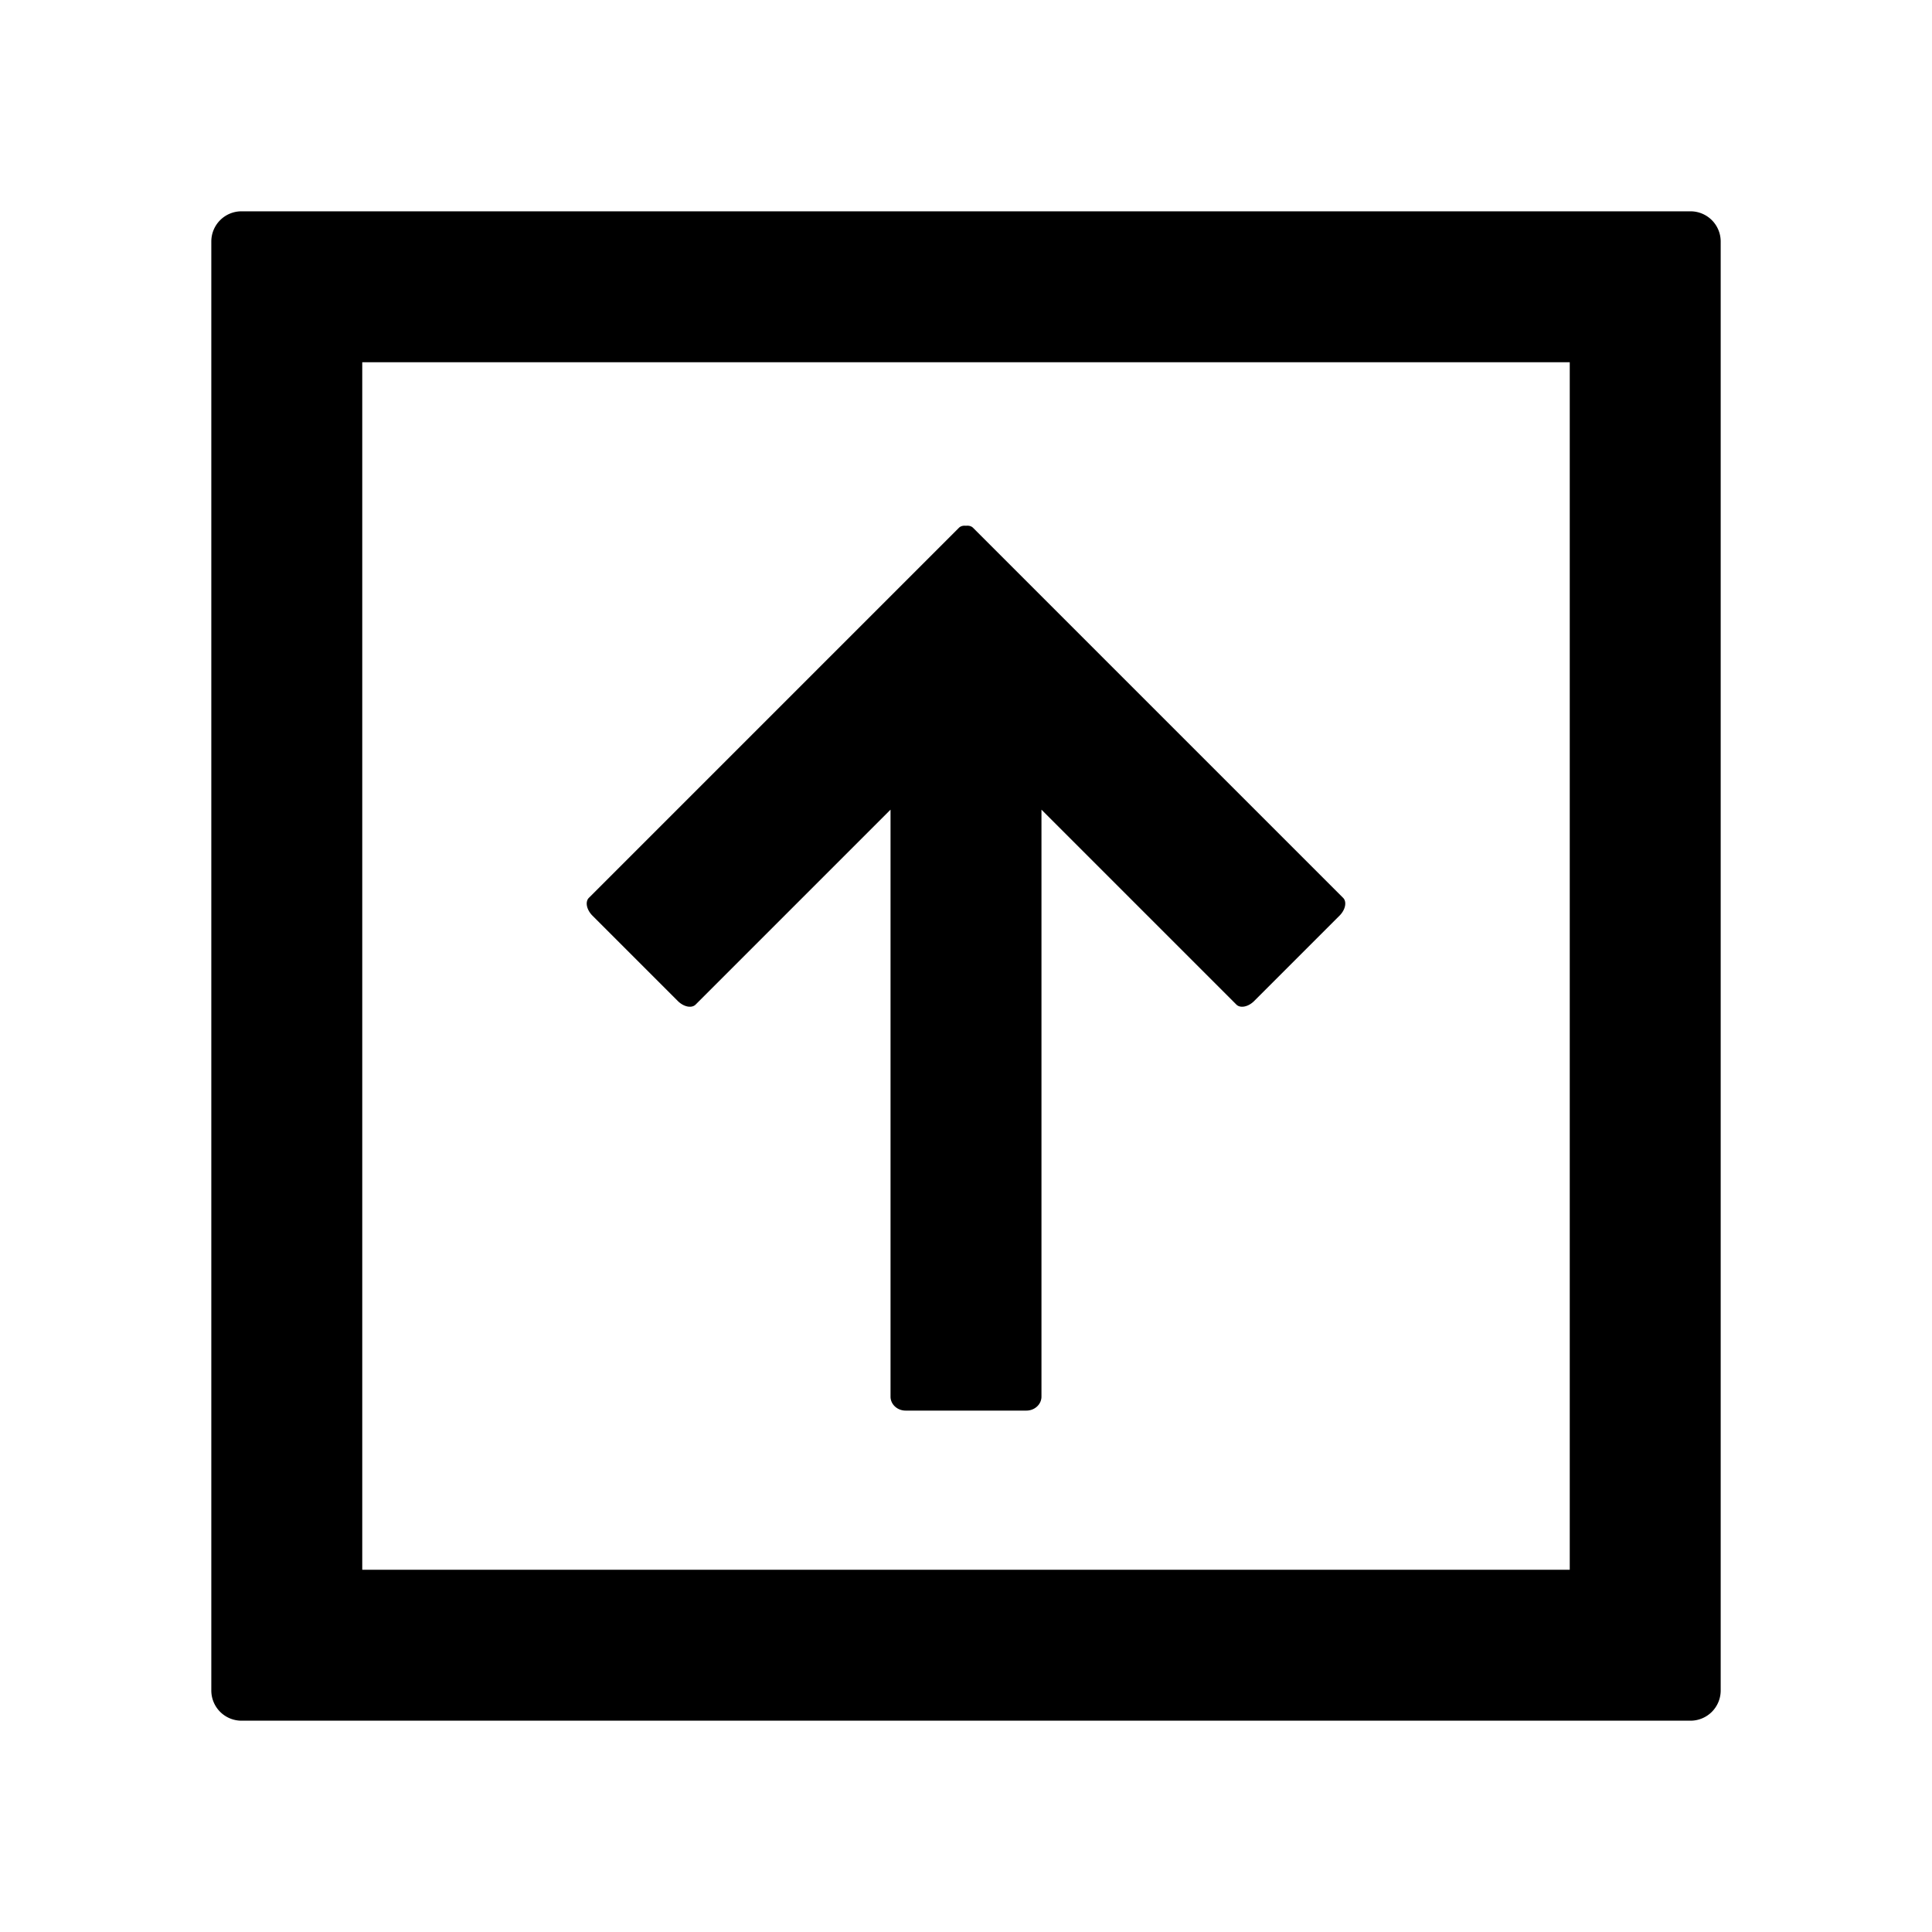 <svg xmlns="http://www.w3.org/2000/svg" viewBox="0 0 1024 1024" version="1.1"><path d="M896 112a16 16 0 0 1 16 16v768a16 16 0 0 1-16 16H128a16 16 0 0 1-16-16V128a16 16 0 0 1 16-16h768z m-64 80H192v640h640V192zM552 355.054V740.24c0 4.09-3.58 7.406-8 7.406h-64c-4.42 0-8-3.316-8-7.406V355.054c0-4.09 3.58-7.408 8-7.408h64c4.42 0 8 3.318 8 7.408zM711.876 475.876c2.082 2.082 1.238 6.304-1.886 9.428l-45.254 45.254c-3.126 3.124-7.346 3.968-9.43 1.886l-143.304-143.308-143.308 143.308c-2.084 2.082-6.304 1.24-9.43-1.886l-45.254-45.254c-3.124-3.124-3.968-7.346-1.886-9.428l196.104-196.104c0.928-0.928 2.28-1.276 3.77-1.1 1.494-0.176 2.846 0.172 3.774 1.1l196.104 196.104z" p-id="11265"></path></svg>